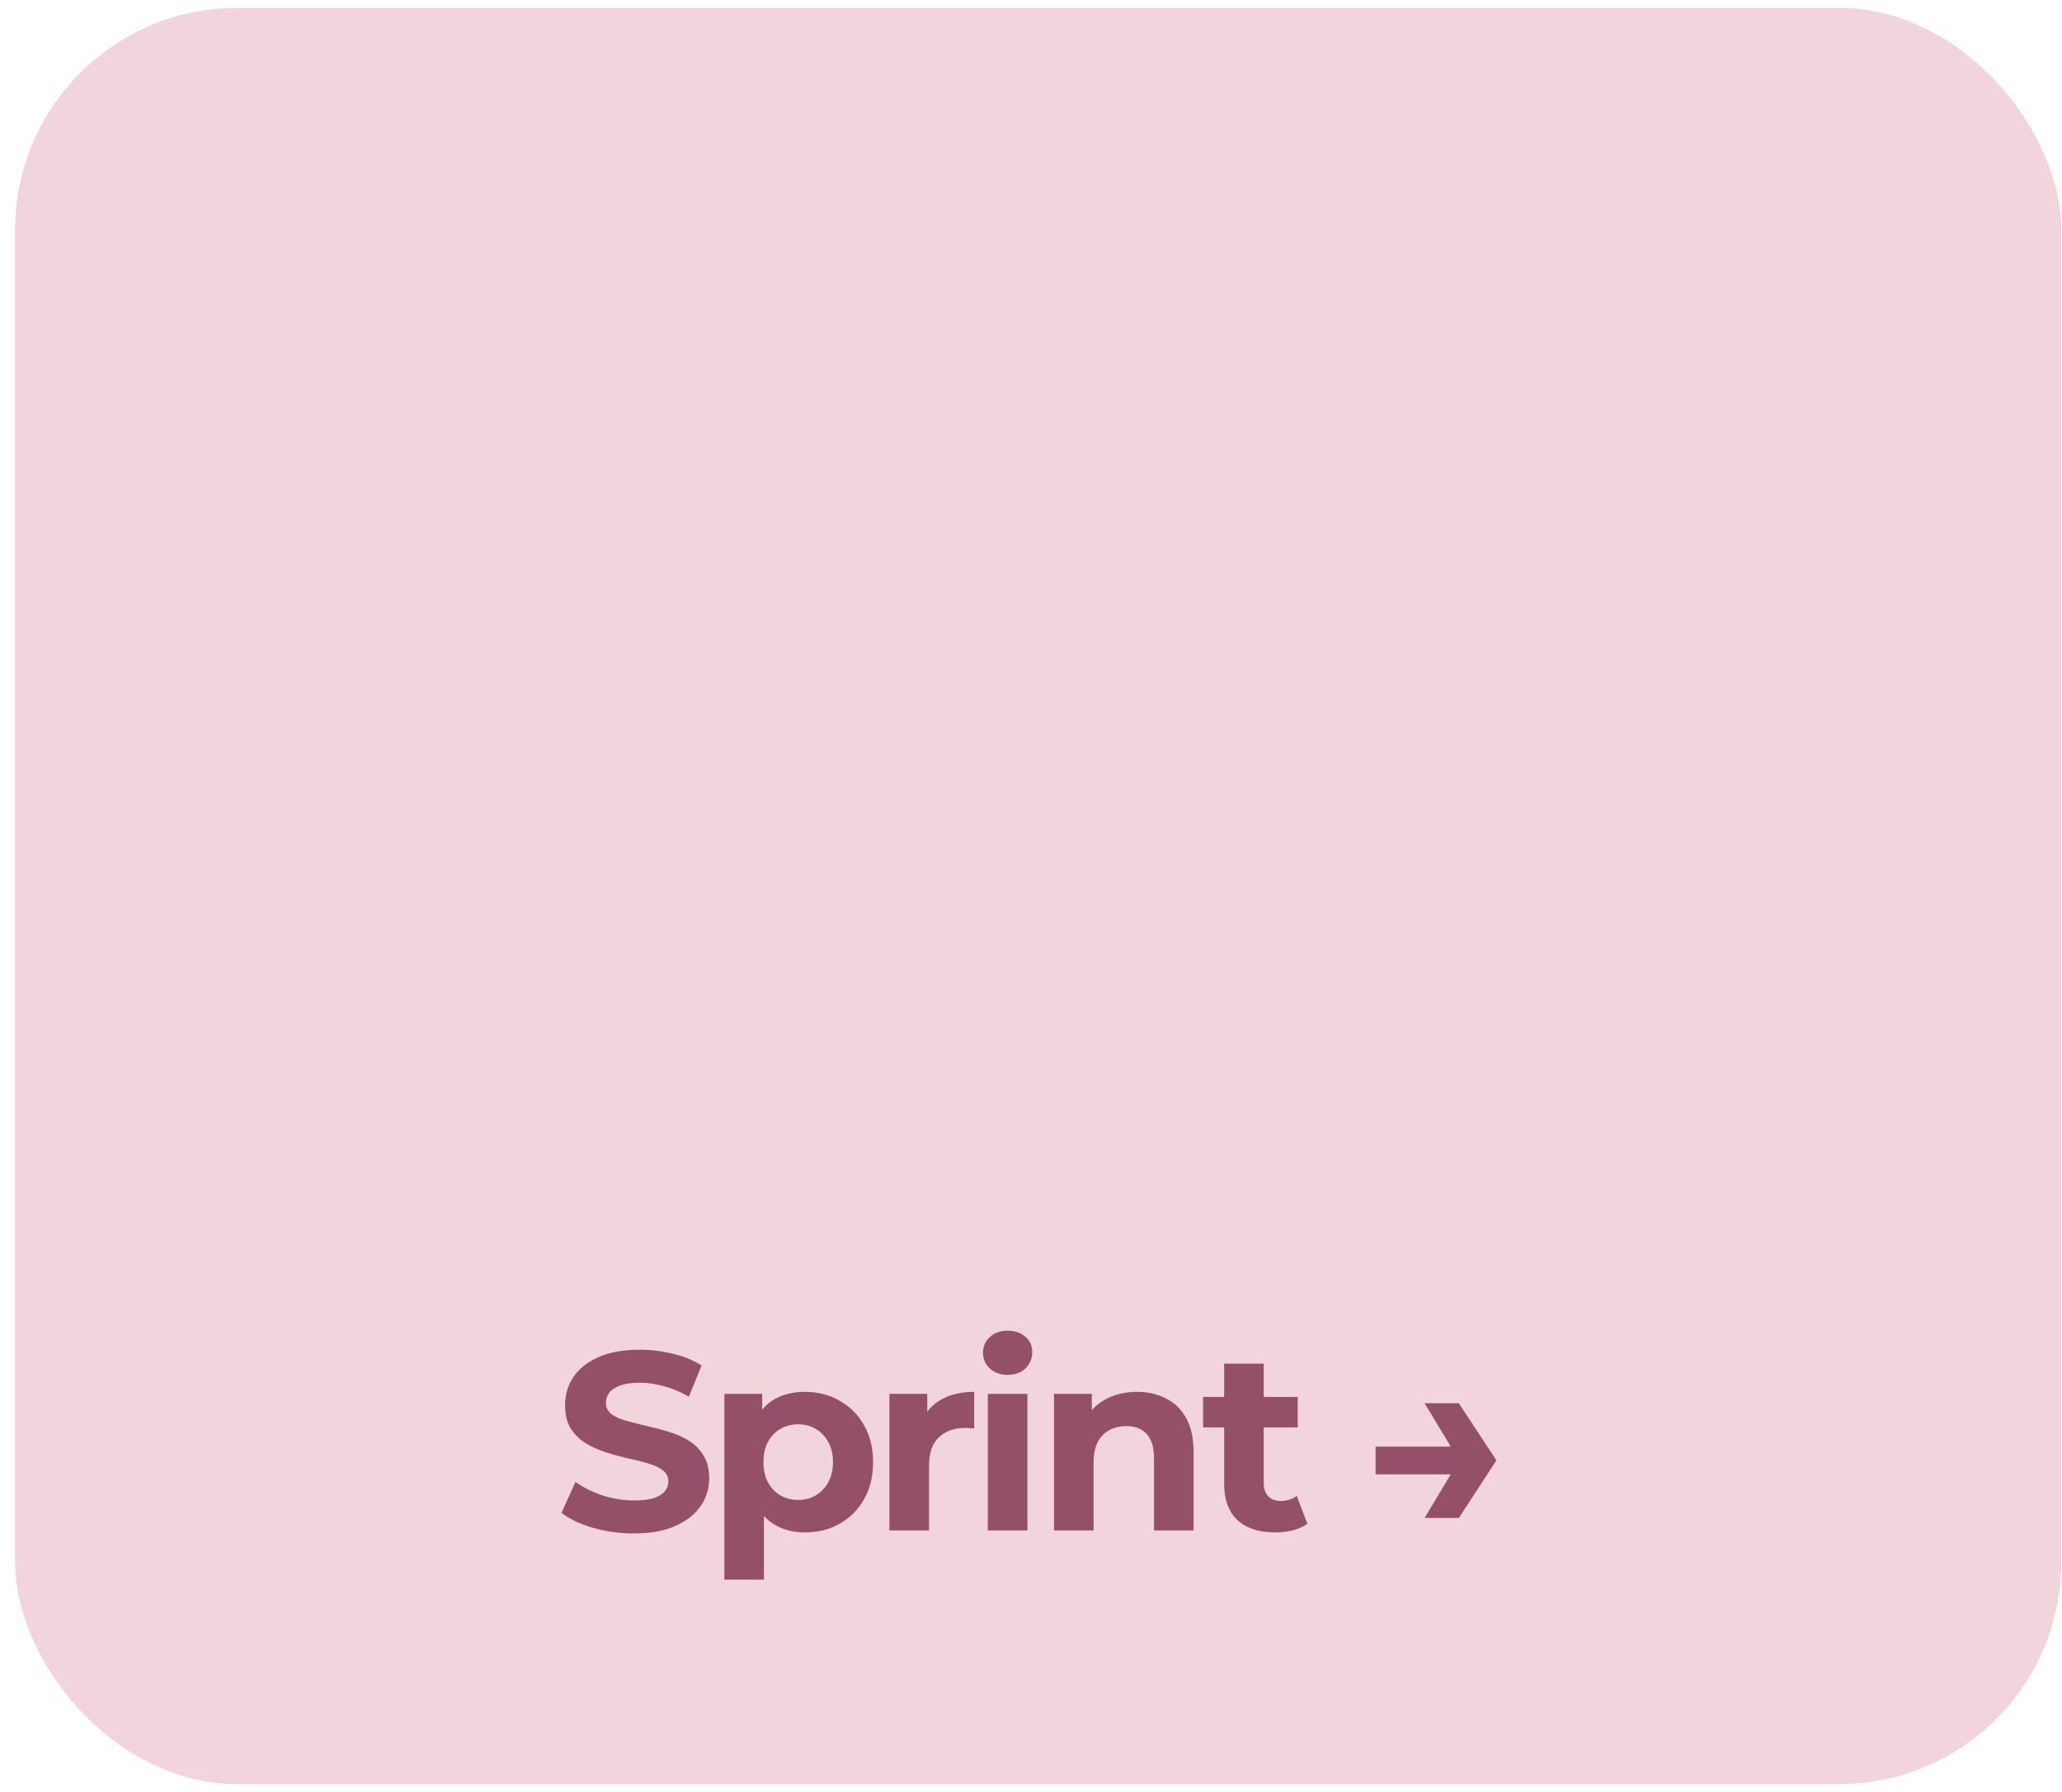 <svg width="130" height="113" viewBox="0 0 130 113" fill="none" xmlns="http://www.w3.org/2000/svg">
<rect x="0.952" y="0.5" width="129" height="112" rx="14" fill="#F2D4DC"/>
<path d="M39.96 96.692C39.064 96.692 38.206 96.575 37.384 96.34C36.563 96.095 35.902 95.78 35.4 95.396L36.28 93.444C36.76 93.785 37.326 94.068 37.976 94.292C38.638 94.505 39.304 94.612 39.976 94.612C40.488 94.612 40.899 94.564 41.208 94.468C41.528 94.361 41.763 94.217 41.912 94.036C42.062 93.855 42.136 93.647 42.136 93.412C42.136 93.113 42.019 92.879 41.784 92.708C41.55 92.527 41.24 92.383 40.856 92.276C40.472 92.159 40.046 92.052 39.576 91.956C39.118 91.849 38.654 91.721 38.184 91.572C37.726 91.423 37.304 91.231 36.92 90.996C36.536 90.761 36.222 90.452 35.976 90.068C35.742 89.684 35.624 89.193 35.624 88.596C35.624 87.956 35.795 87.375 36.136 86.852C36.488 86.319 37.011 85.897 37.704 85.588C38.408 85.268 39.288 85.108 40.344 85.108C41.048 85.108 41.742 85.193 42.424 85.364C43.107 85.524 43.71 85.769 44.232 86.1L43.432 88.068C42.91 87.769 42.387 87.551 41.864 87.412C41.342 87.263 40.83 87.188 40.328 87.188C39.827 87.188 39.416 87.247 39.096 87.364C38.776 87.481 38.547 87.636 38.408 87.828C38.27 88.009 38.2 88.223 38.2 88.468C38.2 88.756 38.318 88.991 38.552 89.172C38.787 89.343 39.096 89.481 39.48 89.588C39.864 89.695 40.286 89.801 40.744 89.908C41.214 90.015 41.678 90.137 42.136 90.276C42.606 90.415 43.032 90.601 43.416 90.836C43.8 91.071 44.11 91.38 44.344 91.764C44.59 92.148 44.712 92.633 44.712 93.22C44.712 93.849 44.536 94.425 44.184 94.948C43.832 95.471 43.304 95.892 42.6 96.212C41.907 96.532 41.027 96.692 39.96 96.692ZM50.755 96.628C50.03 96.628 49.395 96.468 48.852 96.148C48.307 95.828 47.881 95.343 47.572 94.692C47.273 94.031 47.123 93.199 47.123 92.196C47.123 91.183 47.267 90.351 47.556 89.7C47.843 89.049 48.26 88.564 48.803 88.244C49.347 87.924 49.998 87.764 50.755 87.764C51.566 87.764 52.291 87.951 52.931 88.324C53.582 88.687 54.094 89.199 54.468 89.86C54.852 90.521 55.044 91.3 55.044 92.196C55.044 93.103 54.852 93.887 54.468 94.548C54.094 95.209 53.582 95.721 52.931 96.084C52.291 96.447 51.566 96.628 50.755 96.628ZM45.667 99.604V87.892H48.051V89.652L48.004 92.212L48.163 94.756V99.604H45.667ZM50.324 94.58C50.739 94.58 51.108 94.484 51.428 94.292C51.758 94.1 52.02 93.828 52.212 93.476C52.414 93.113 52.516 92.687 52.516 92.196C52.516 91.695 52.414 91.268 52.212 90.916C52.02 90.564 51.758 90.292 51.428 90.1C51.108 89.908 50.739 89.812 50.324 89.812C49.907 89.812 49.534 89.908 49.203 90.1C48.873 90.292 48.611 90.564 48.419 90.916C48.227 91.268 48.132 91.695 48.132 92.196C48.132 92.687 48.227 93.113 48.419 93.476C48.611 93.828 48.873 94.1 49.203 94.292C49.534 94.484 49.907 94.58 50.324 94.58ZM56.074 96.5V87.892H58.458V90.324L58.122 89.62C58.378 89.012 58.789 88.553 59.354 88.244C59.92 87.924 60.608 87.764 61.418 87.764V90.068C61.312 90.057 61.216 90.052 61.13 90.052C61.045 90.041 60.954 90.036 60.858 90.036C60.176 90.036 59.621 90.233 59.194 90.628C58.778 91.012 58.57 91.615 58.57 92.436V96.5H56.074ZM62.278 96.5V87.892H64.774V96.5H62.278ZM63.526 86.692C63.068 86.692 62.694 86.559 62.406 86.292C62.118 86.025 61.974 85.695 61.974 85.3C61.974 84.905 62.118 84.575 62.406 84.308C62.694 84.041 63.068 83.908 63.526 83.908C63.985 83.908 64.358 84.036 64.646 84.292C64.934 84.537 65.078 84.857 65.078 85.252C65.078 85.668 64.934 86.015 64.646 86.292C64.369 86.559 63.995 86.692 63.526 86.692ZM71.683 87.764C72.365 87.764 72.973 87.903 73.507 88.18C74.051 88.447 74.477 88.863 74.787 89.428C75.096 89.983 75.251 90.697 75.251 91.572V96.5H72.755V91.956C72.755 91.263 72.6 90.751 72.291 90.42C71.992 90.089 71.565 89.924 71.011 89.924C70.616 89.924 70.259 90.009 69.939 90.18C69.629 90.34 69.384 90.591 69.203 90.932C69.032 91.273 68.947 91.711 68.947 92.244V96.5H66.451V87.892H68.835V90.276L68.387 89.556C68.696 88.98 69.139 88.537 69.715 88.228C70.291 87.919 70.947 87.764 71.683 87.764ZM80.393 96.628C79.38 96.628 78.591 96.372 78.025 95.86C77.46 95.337 77.177 94.564 77.177 93.54V85.988H79.673V93.508C79.673 93.871 79.769 94.153 79.961 94.356C80.153 94.548 80.415 94.644 80.745 94.644C81.14 94.644 81.476 94.537 81.753 94.324L82.425 96.084C82.169 96.265 81.86 96.404 81.497 96.5C81.145 96.585 80.777 96.628 80.393 96.628ZM75.849 90.004V88.084H81.817V90.004H75.849ZM91.974 88.484L94.341 92.084L91.974 95.716H89.814L91.99 92.084L89.814 88.484H91.974ZM92.454 91.22V92.964H86.725V91.22H92.454Z" fill="#945069"/>
</svg>
